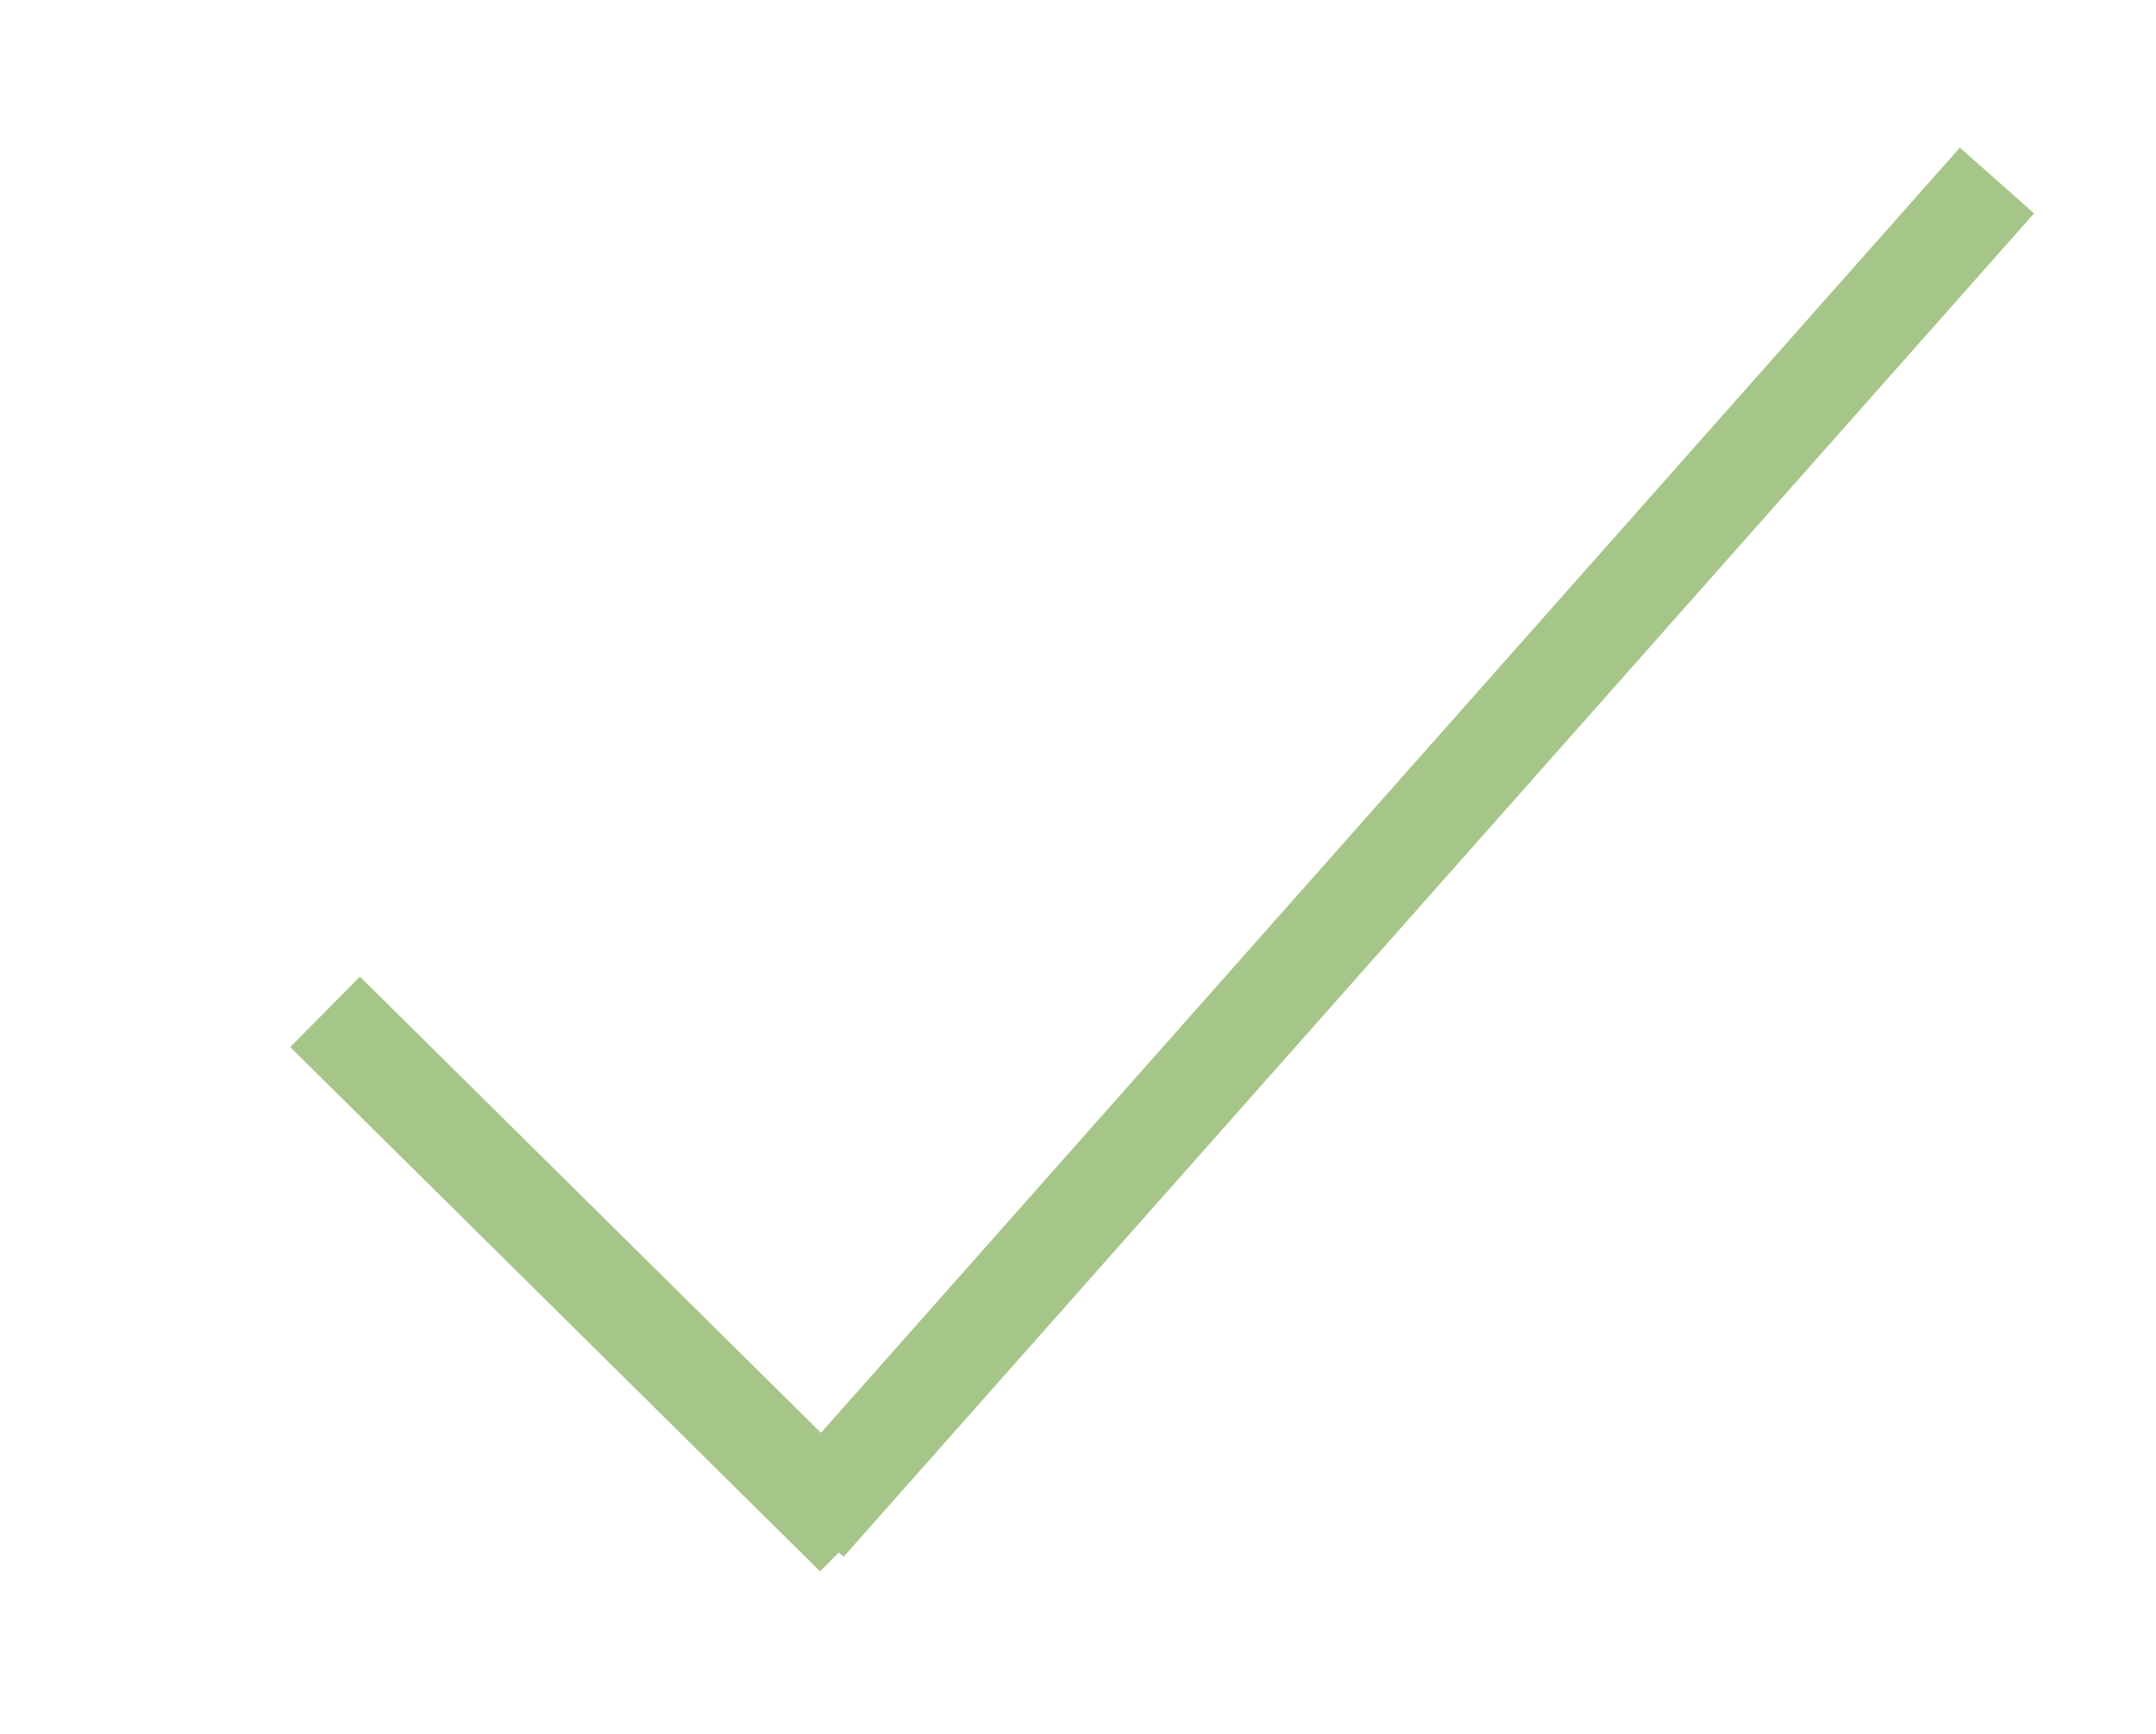 <?xml version="1.0" encoding="utf-8"?>
<!-- Generator: Adobe Illustrator 16.0.3, SVG Export Plug-In . SVG Version: 6.00 Build 0)  -->
<!DOCTYPE svg PUBLIC "-//W3C//DTD SVG 1.1//EN" "http://www.w3.org/Graphics/SVG/1.1/DTD/svg11.dtd">
<svg version="1.1" id="Layer_1" xmlns="http://www.w3.org/2000/svg" xmlns:xlink="http://www.w3.org/1999/xlink" x="0px" y="0px"
	 width="21.75px" height="17.5px" viewBox="0 0 21.75 17.5" enable-background="new 0 0 21.75 17.5" xml:space="preserve">
<g>
	
		<line fill="none" stroke="#CFE0BE" stroke-width="0" stroke-linecap="round" stroke-linejoin="round" x1="20.146" y1="1.821" x2="20.146" y2="1.821"/>
	<polygon fill="#A6C588" points="20.52,2.153 20.146,1.821 19.771,1.49 8.282,14.457 3.631,9.854 2.928,10.565 8.273,15.855 
		8.462,15.664 8.511,15.707 	"/>
</g>
</svg>
